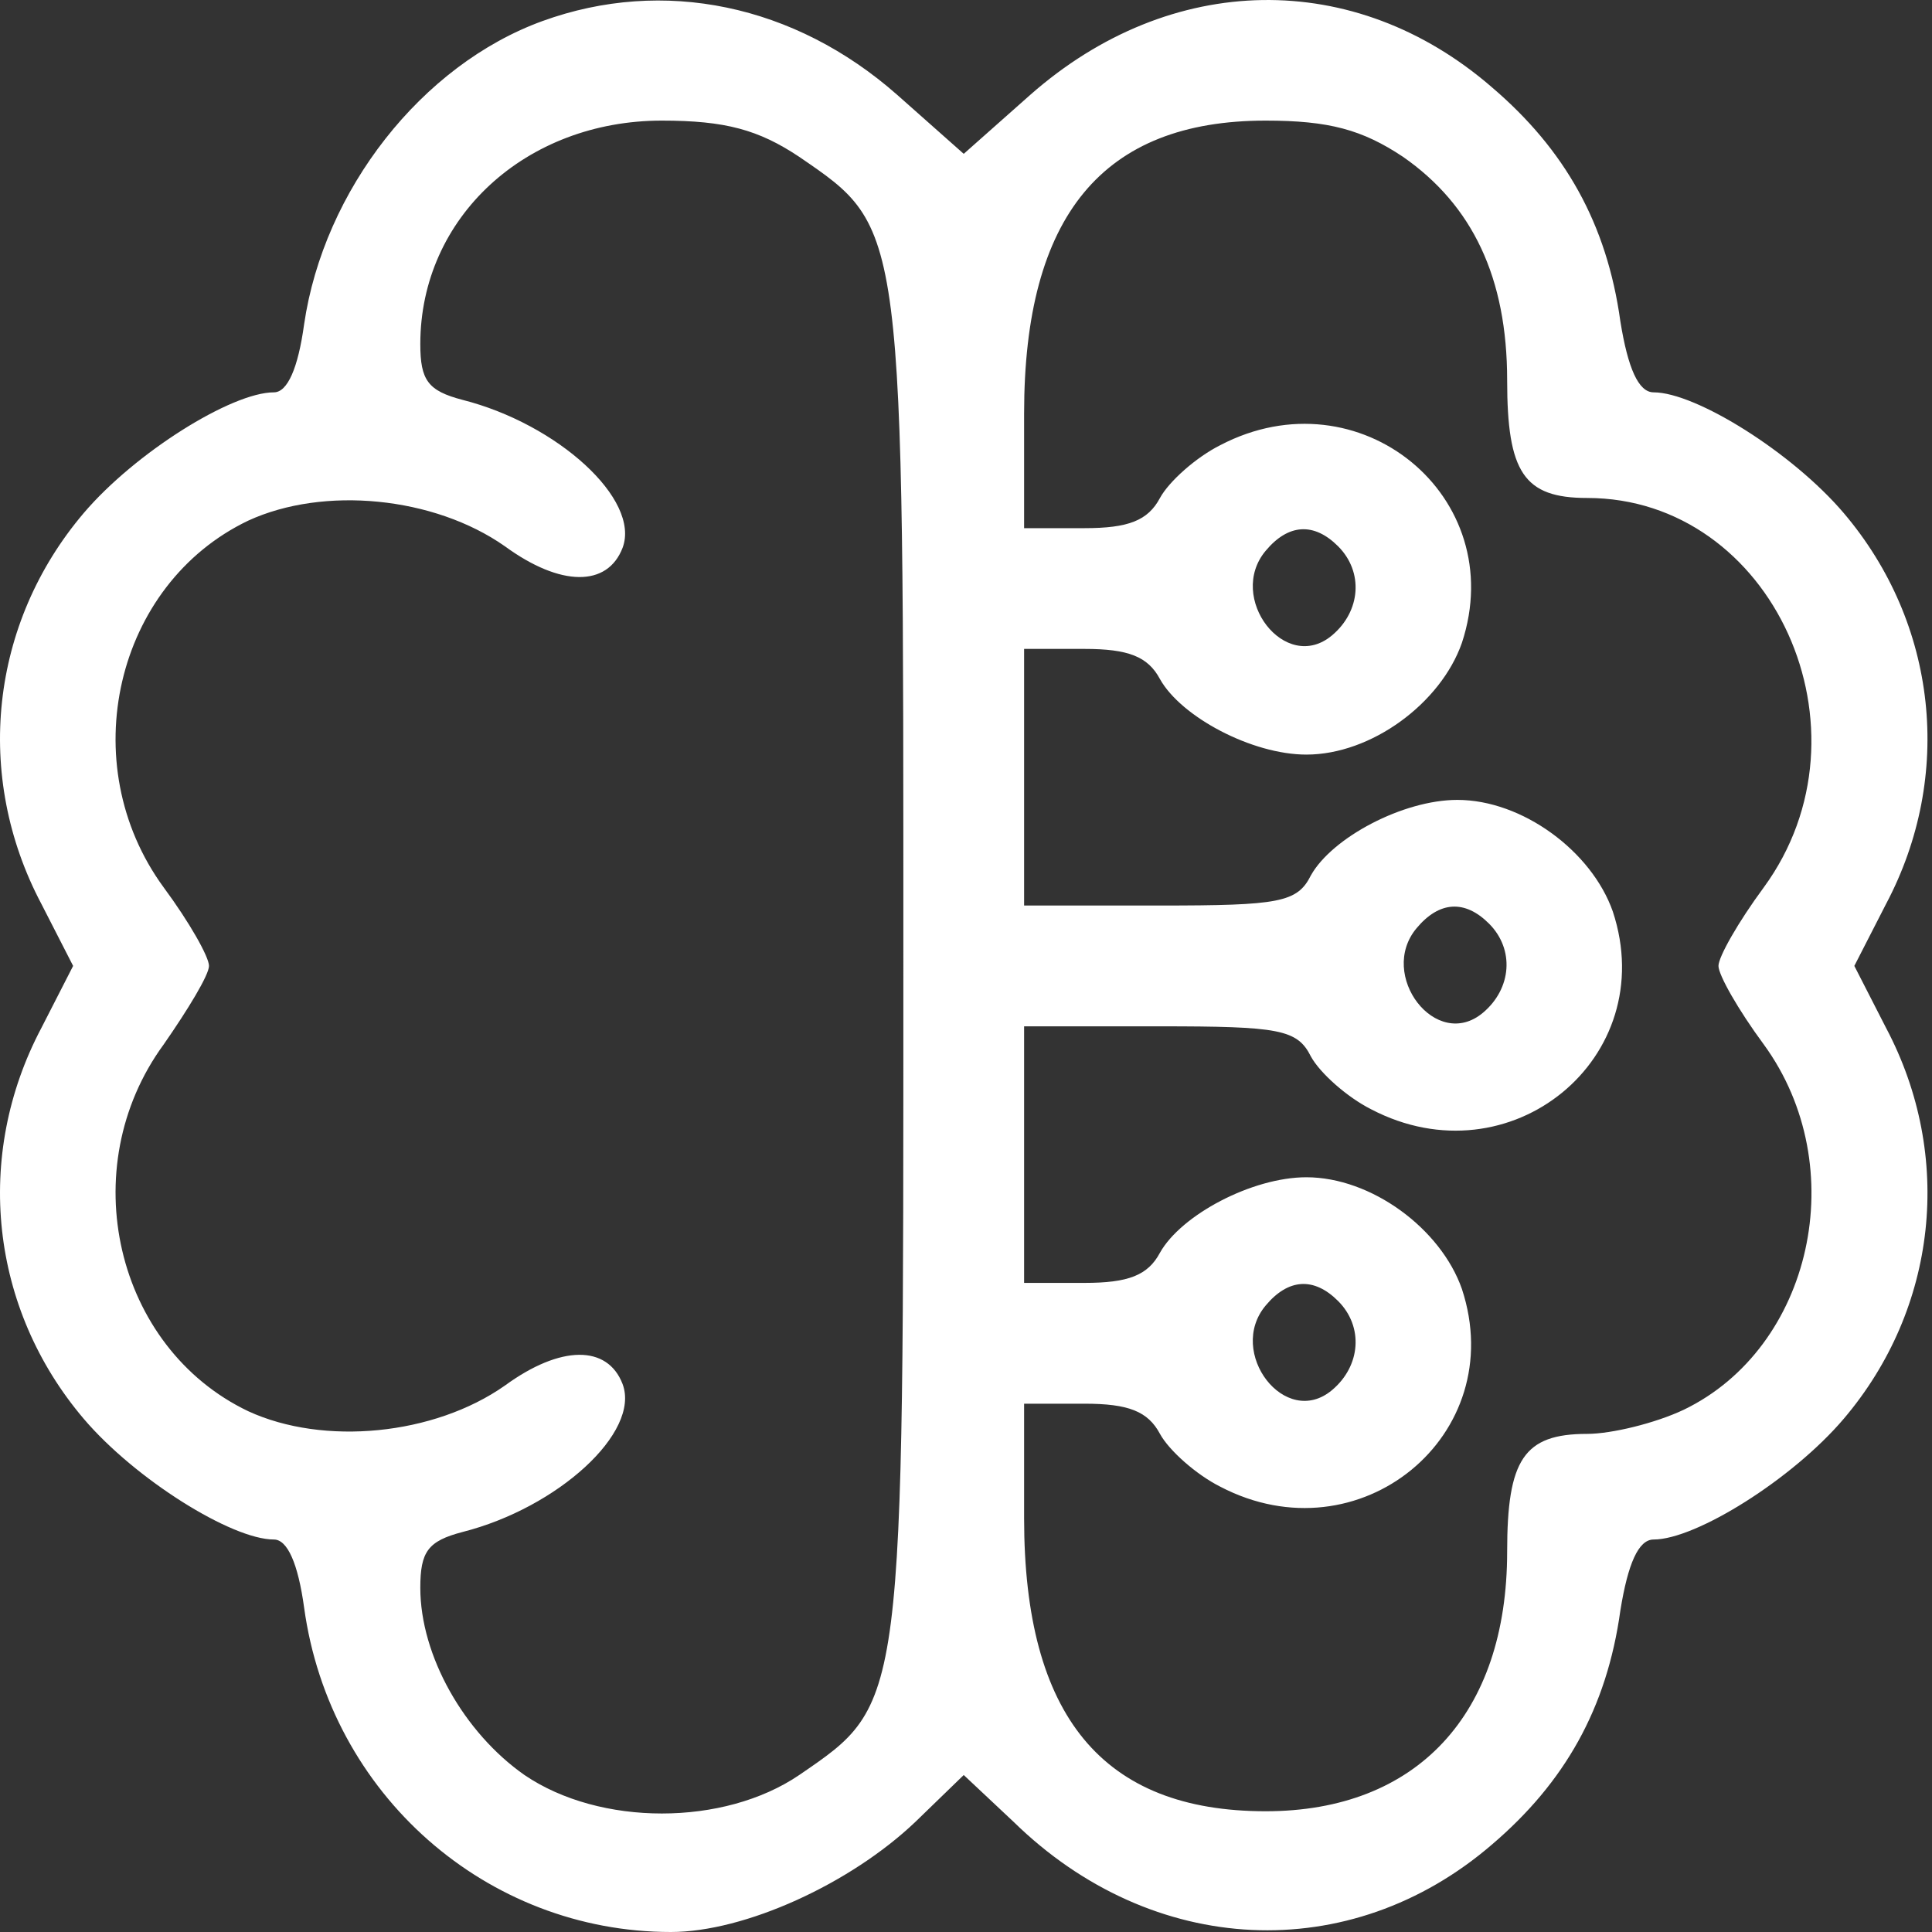 <svg width="40" height="40" viewBox="0 0 40 40" fill="none" xmlns="http://www.w3.org/2000/svg">
<rect x="0" y="0" width="40" height="40" fill="#333333" stroke="none"/>
<path d="M11.234 0.435C8.734 1.341 6.702 3.935 6.296 6.716C6.171 7.623 5.952 8.123 5.671 8.123C4.796 8.123 2.796 9.373 1.733 10.623C-0.205 12.904 -0.548 16.061 0.858 18.717L1.514 19.998L0.858 21.28C-0.548 23.936 -0.205 27.093 1.733 29.374C2.796 30.624 4.796 31.874 5.671 31.874C5.952 31.874 6.171 32.374 6.296 33.281C6.827 37.156 10.077 40 13.89 40C15.422 40 17.609 39 18.953 37.719L19.953 36.75L20.985 37.719C23.86 40.531 27.954 40.719 30.892 38.187C32.392 36.906 33.267 35.375 33.548 33.343C33.704 32.374 33.923 31.874 34.236 31.874C35.111 31.874 37.111 30.624 38.173 29.374C40.111 27.093 40.455 23.936 39.048 21.28L38.392 19.998L39.048 18.717C40.455 16.061 40.111 12.904 38.173 10.623C37.111 9.373 35.111 8.123 34.236 8.123C33.923 8.123 33.704 7.623 33.548 6.654C33.267 4.622 32.392 3.091 30.892 1.81C28.047 -0.659 24.235 -0.597 21.328 1.966L19.953 3.185L18.578 1.966C16.453 0.091 13.734 -0.472 11.234 0.435ZM16.547 3.247C18.734 4.747 18.703 4.591 18.703 19.998C18.703 35.406 18.734 35.25 16.547 36.75C14.984 37.812 12.421 37.812 10.859 36.75C9.609 35.875 8.702 34.281 8.702 32.874C8.702 32.124 8.859 31.906 9.577 31.718C11.546 31.218 13.265 29.655 12.89 28.655C12.578 27.843 11.609 27.843 10.453 28.687C8.984 29.718 6.702 29.937 5.14 29.218C2.389 27.905 1.514 24.186 3.389 21.624C3.889 20.905 4.327 20.186 4.327 19.998C4.327 19.811 3.921 19.092 3.389 18.373C1.514 15.811 2.389 12.092 5.14 10.779C6.702 10.06 8.984 10.279 10.453 11.31C11.609 12.154 12.578 12.154 12.89 11.342C13.265 10.341 11.546 8.779 9.577 8.279C8.859 8.091 8.702 7.873 8.702 7.123C8.702 4.497 10.89 2.497 13.703 2.497C15.015 2.497 15.703 2.685 16.547 3.247ZM29.048 3.247C30.485 4.247 31.204 5.747 31.204 7.873C31.204 9.779 31.548 10.31 32.86 10.31C36.704 10.31 38.892 15.123 36.517 18.373C35.986 19.092 35.579 19.811 35.579 19.998C35.579 20.186 35.986 20.905 36.517 21.624C38.361 24.155 37.517 27.905 34.861 29.187C34.267 29.468 33.36 29.687 32.86 29.687C31.548 29.687 31.204 30.218 31.204 32.124C31.204 35.5 29.329 37.5 26.204 37.5C22.828 37.5 21.203 35.531 21.203 31.437V29.062H22.453C23.36 29.062 23.766 29.218 24.016 29.687C24.203 30.03 24.766 30.53 25.266 30.781C28.141 32.281 31.267 29.718 30.267 26.686C29.829 25.436 28.391 24.374 27.047 24.374C25.922 24.374 24.453 25.155 24.016 25.936C23.766 26.405 23.36 26.561 22.453 26.561H21.203V23.905V21.249H24.016C26.485 21.249 26.86 21.311 27.141 21.874C27.329 22.217 27.891 22.717 28.391 22.968C31.267 24.468 34.392 21.905 33.392 18.873C32.954 17.623 31.517 16.561 30.173 16.561C29.048 16.561 27.579 17.342 27.141 18.123C26.86 18.686 26.485 18.748 24.016 18.748H21.203V16.092V13.435H22.453C23.36 13.435 23.766 13.592 24.016 14.06C24.453 14.842 25.922 15.623 27.047 15.623C28.391 15.623 29.829 14.561 30.267 13.31C31.267 10.279 28.141 7.716 25.266 9.216C24.766 9.466 24.203 9.966 24.016 10.31C23.766 10.779 23.36 10.935 22.453 10.935H21.203V8.56C21.203 4.466 22.828 2.497 26.204 2.497C27.516 2.497 28.204 2.685 29.048 3.247ZM27.704 11.31C28.235 11.842 28.173 12.654 27.579 13.154C26.61 13.967 25.391 12.373 26.204 11.404C26.672 10.842 27.204 10.81 27.704 11.31ZM30.829 19.123C31.36 19.655 31.298 20.467 30.704 20.967C29.735 21.78 28.516 20.186 29.329 19.217C29.798 18.655 30.329 18.623 30.829 19.123ZM27.704 26.936C28.235 27.468 28.173 28.28 27.579 28.78C26.61 29.593 25.391 27.999 26.204 27.03C26.672 26.468 27.204 26.436 27.704 26.936Z" fill="#fff"/>
</svg>
